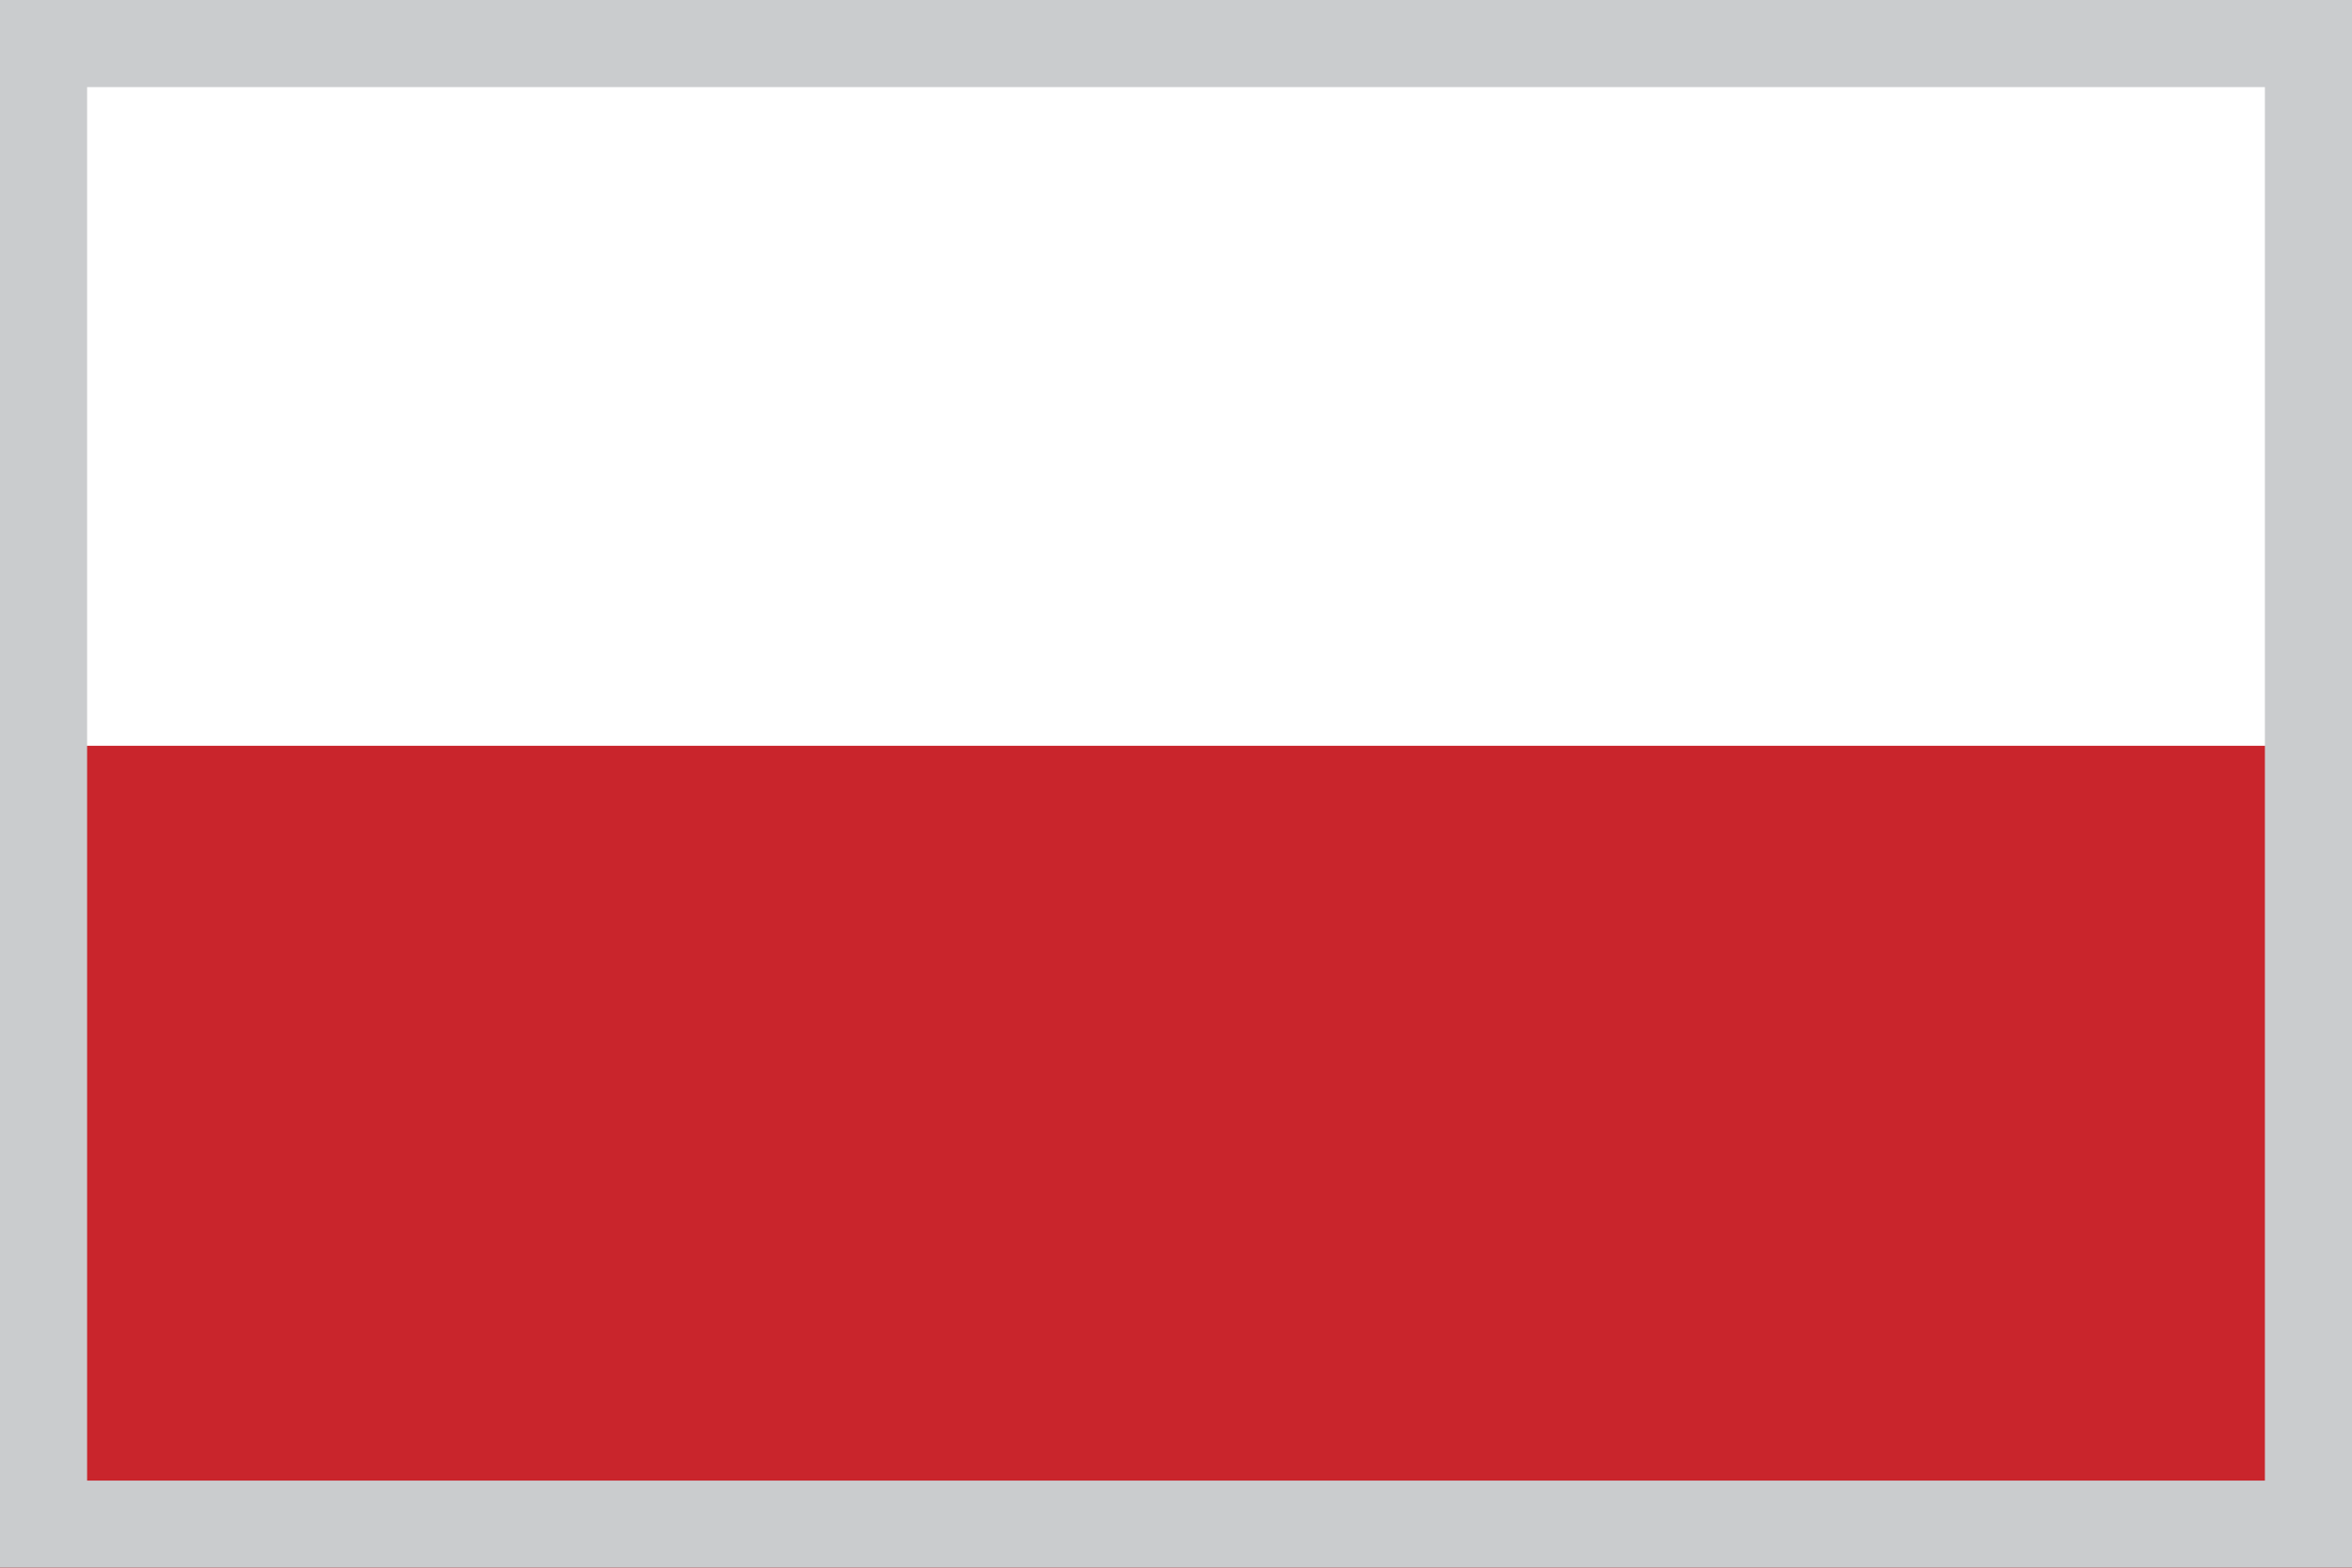 <?xml version="1.0" encoding="utf-8"?>
<!-- Generator: Adobe Illustrator 16.0.0, SVG Export Plug-In . SVG Version: 6.00 Build 0)  -->
<!DOCTYPE svg PUBLIC "-//W3C//DTD SVG 1.1//EN" "http://www.w3.org/Graphics/SVG/1.1/DTD/svg11.dtd">
<svg version="1.1" id="Layer_1" xmlns="http://www.w3.org/2000/svg" xmlns:xlink="http://www.w3.org/1999/xlink" x="0px" y="0px"
	 width="27px" height="18px" viewBox="0 0 27 18" enable-background="new 0 0 27 18" xml:space="preserve">
<rect x="0" y="0" width="27" height="18" fill="#333333" stroke="none"/>
<rect fill="#FFFFFF" width="27" height="8.813"/>
<rect y="8.563" fill="#C9252C" width="27" height="9.438"/>
<g>
	<path fill="#CACCCE" d="M26,1v16H1V1H26 M27,0H0v18h27V0L27,0z"/>
</g>
</svg>
